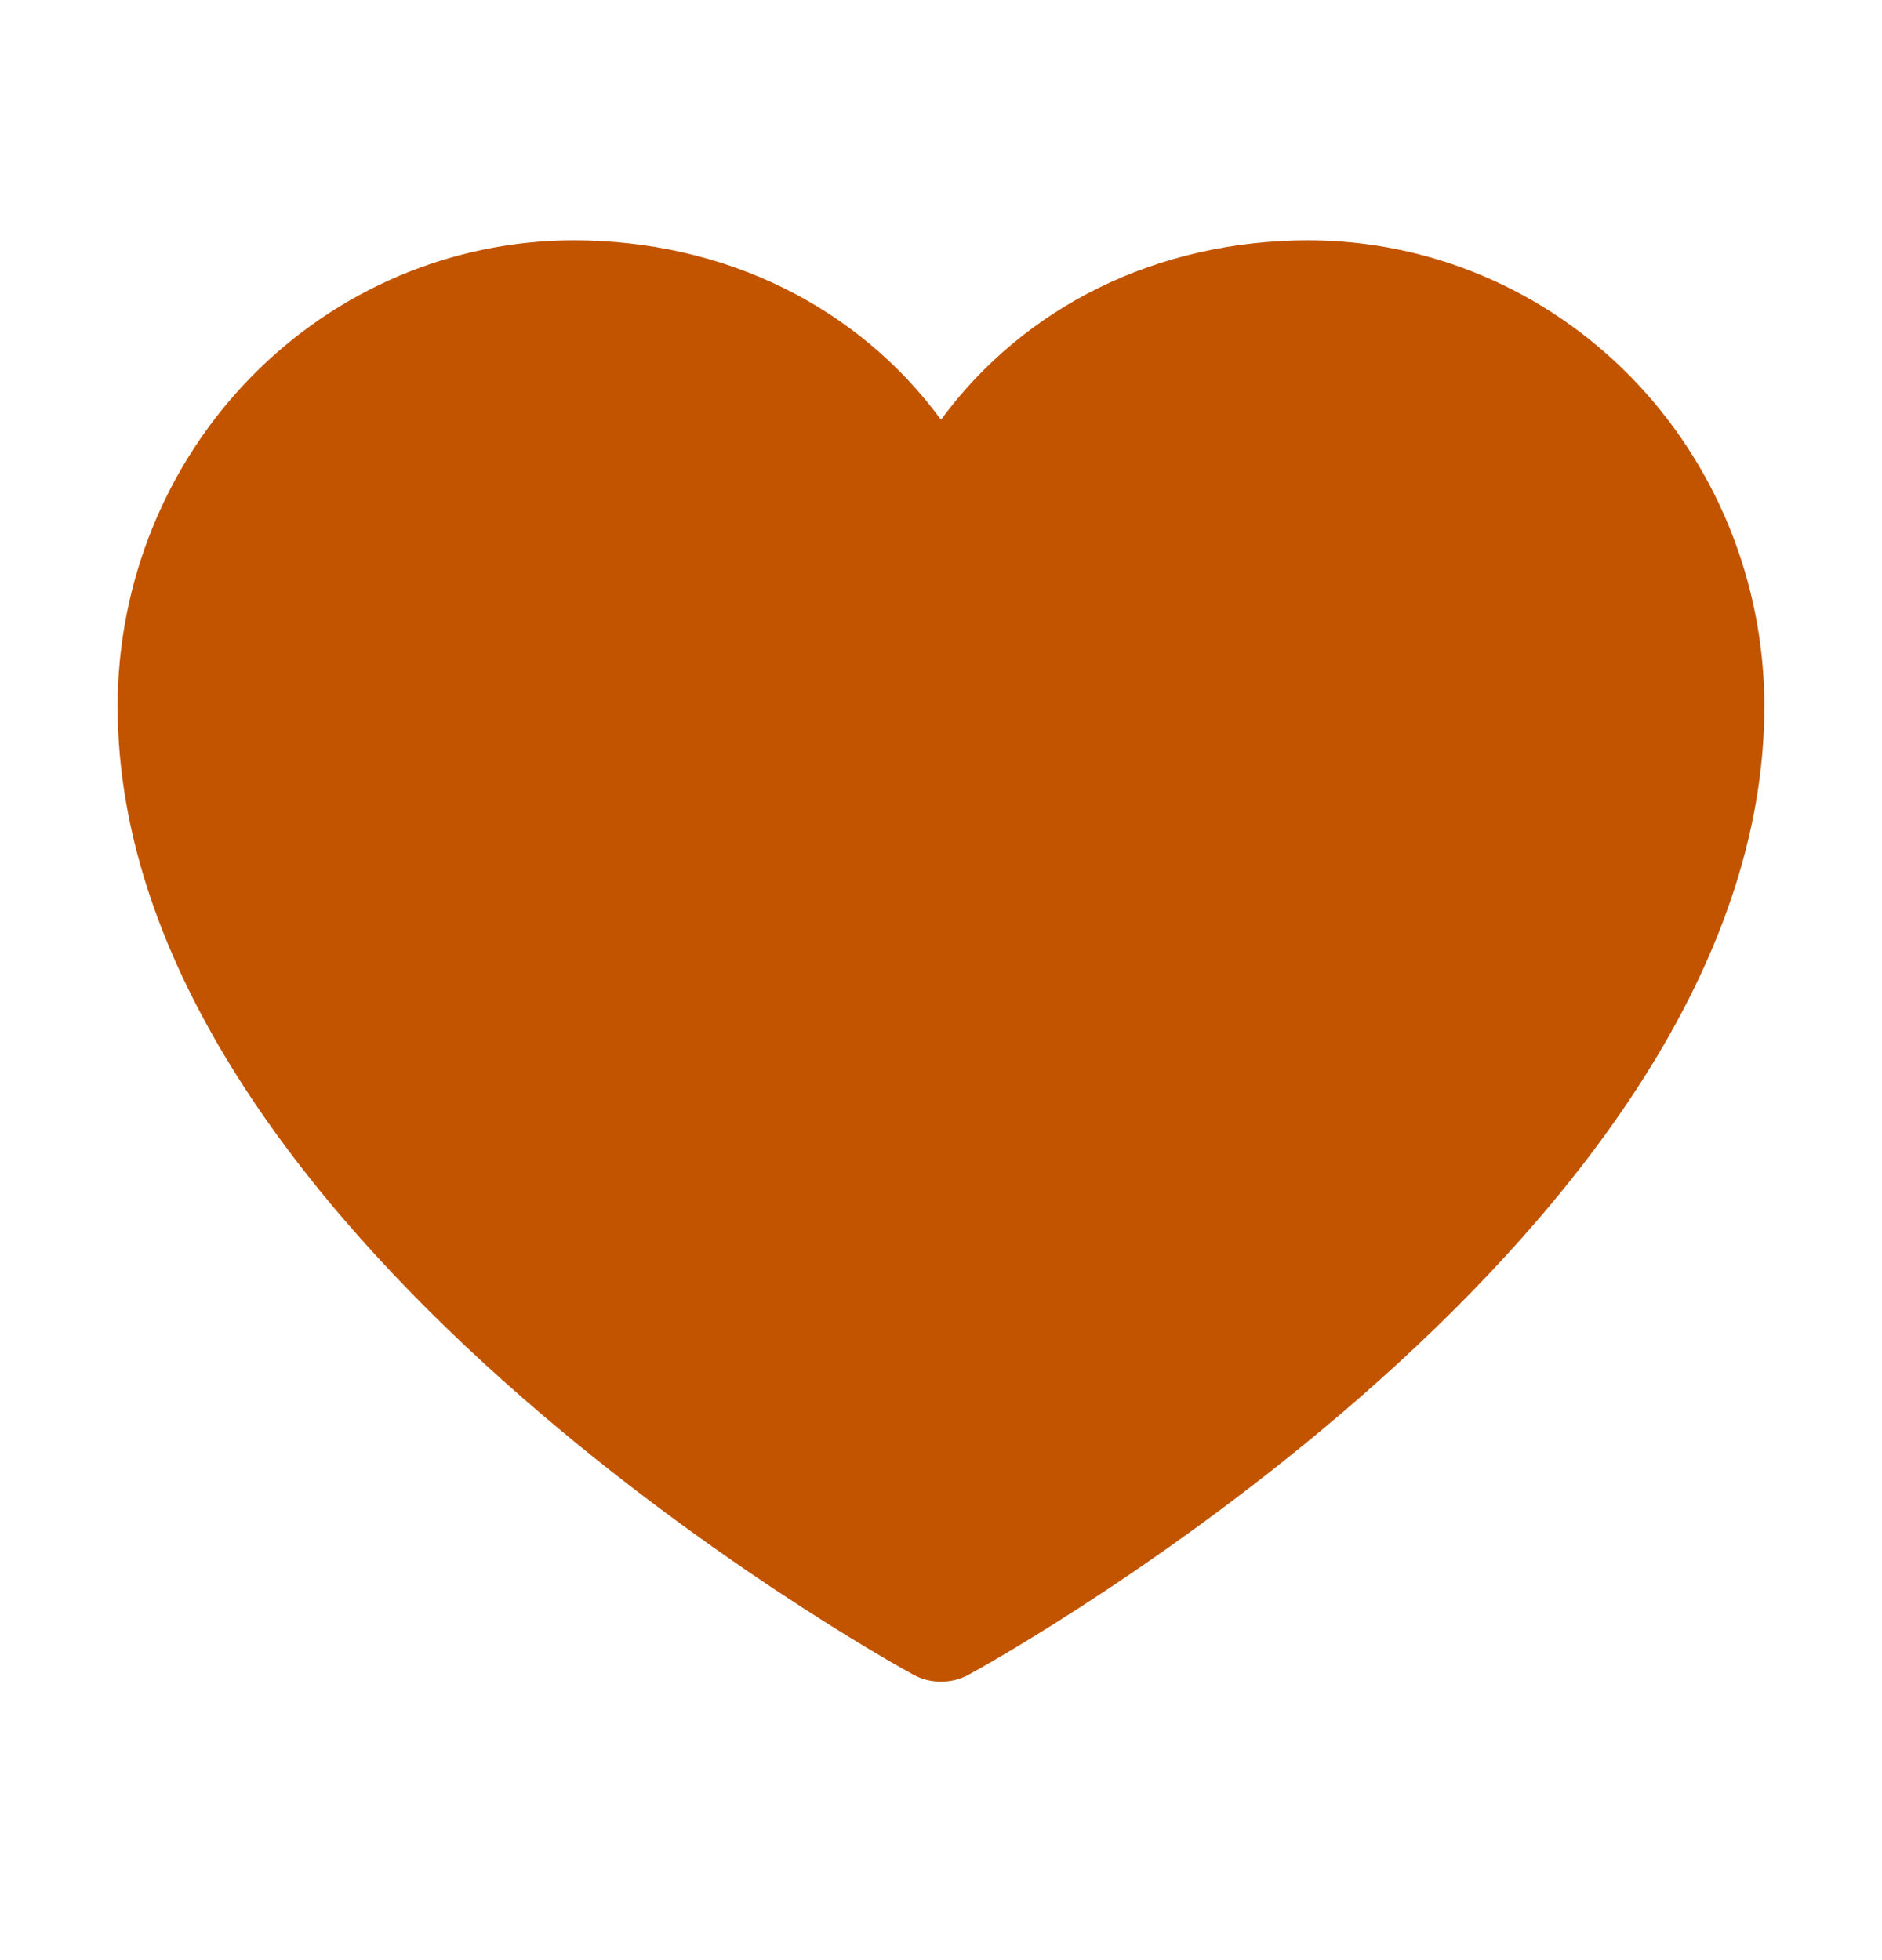 <svg width="24" height="25" viewBox="0 0 24 25" fill="none" xmlns="http://www.w3.org/2000/svg">
<path d="M22.5 9.003C22.5 15.707 12.77 21.134 12.355 21.358C12.246 21.418 12.124 21.449 12 21.449C11.876 21.449 11.754 21.418 11.645 21.358C11.23 21.134 1.5 15.707 1.5 9.003C1.502 7.428 2.115 5.919 3.204 4.806C4.294 3.693 5.771 3.067 7.312 3.065C9.248 3.065 10.943 3.915 12 5.353C13.057 3.915 14.752 3.065 16.688 3.065C18.229 3.067 19.706 3.693 20.796 4.806C21.885 5.919 22.498 7.428 22.5 9.003Z" fill="#C25400"/>
</svg>
